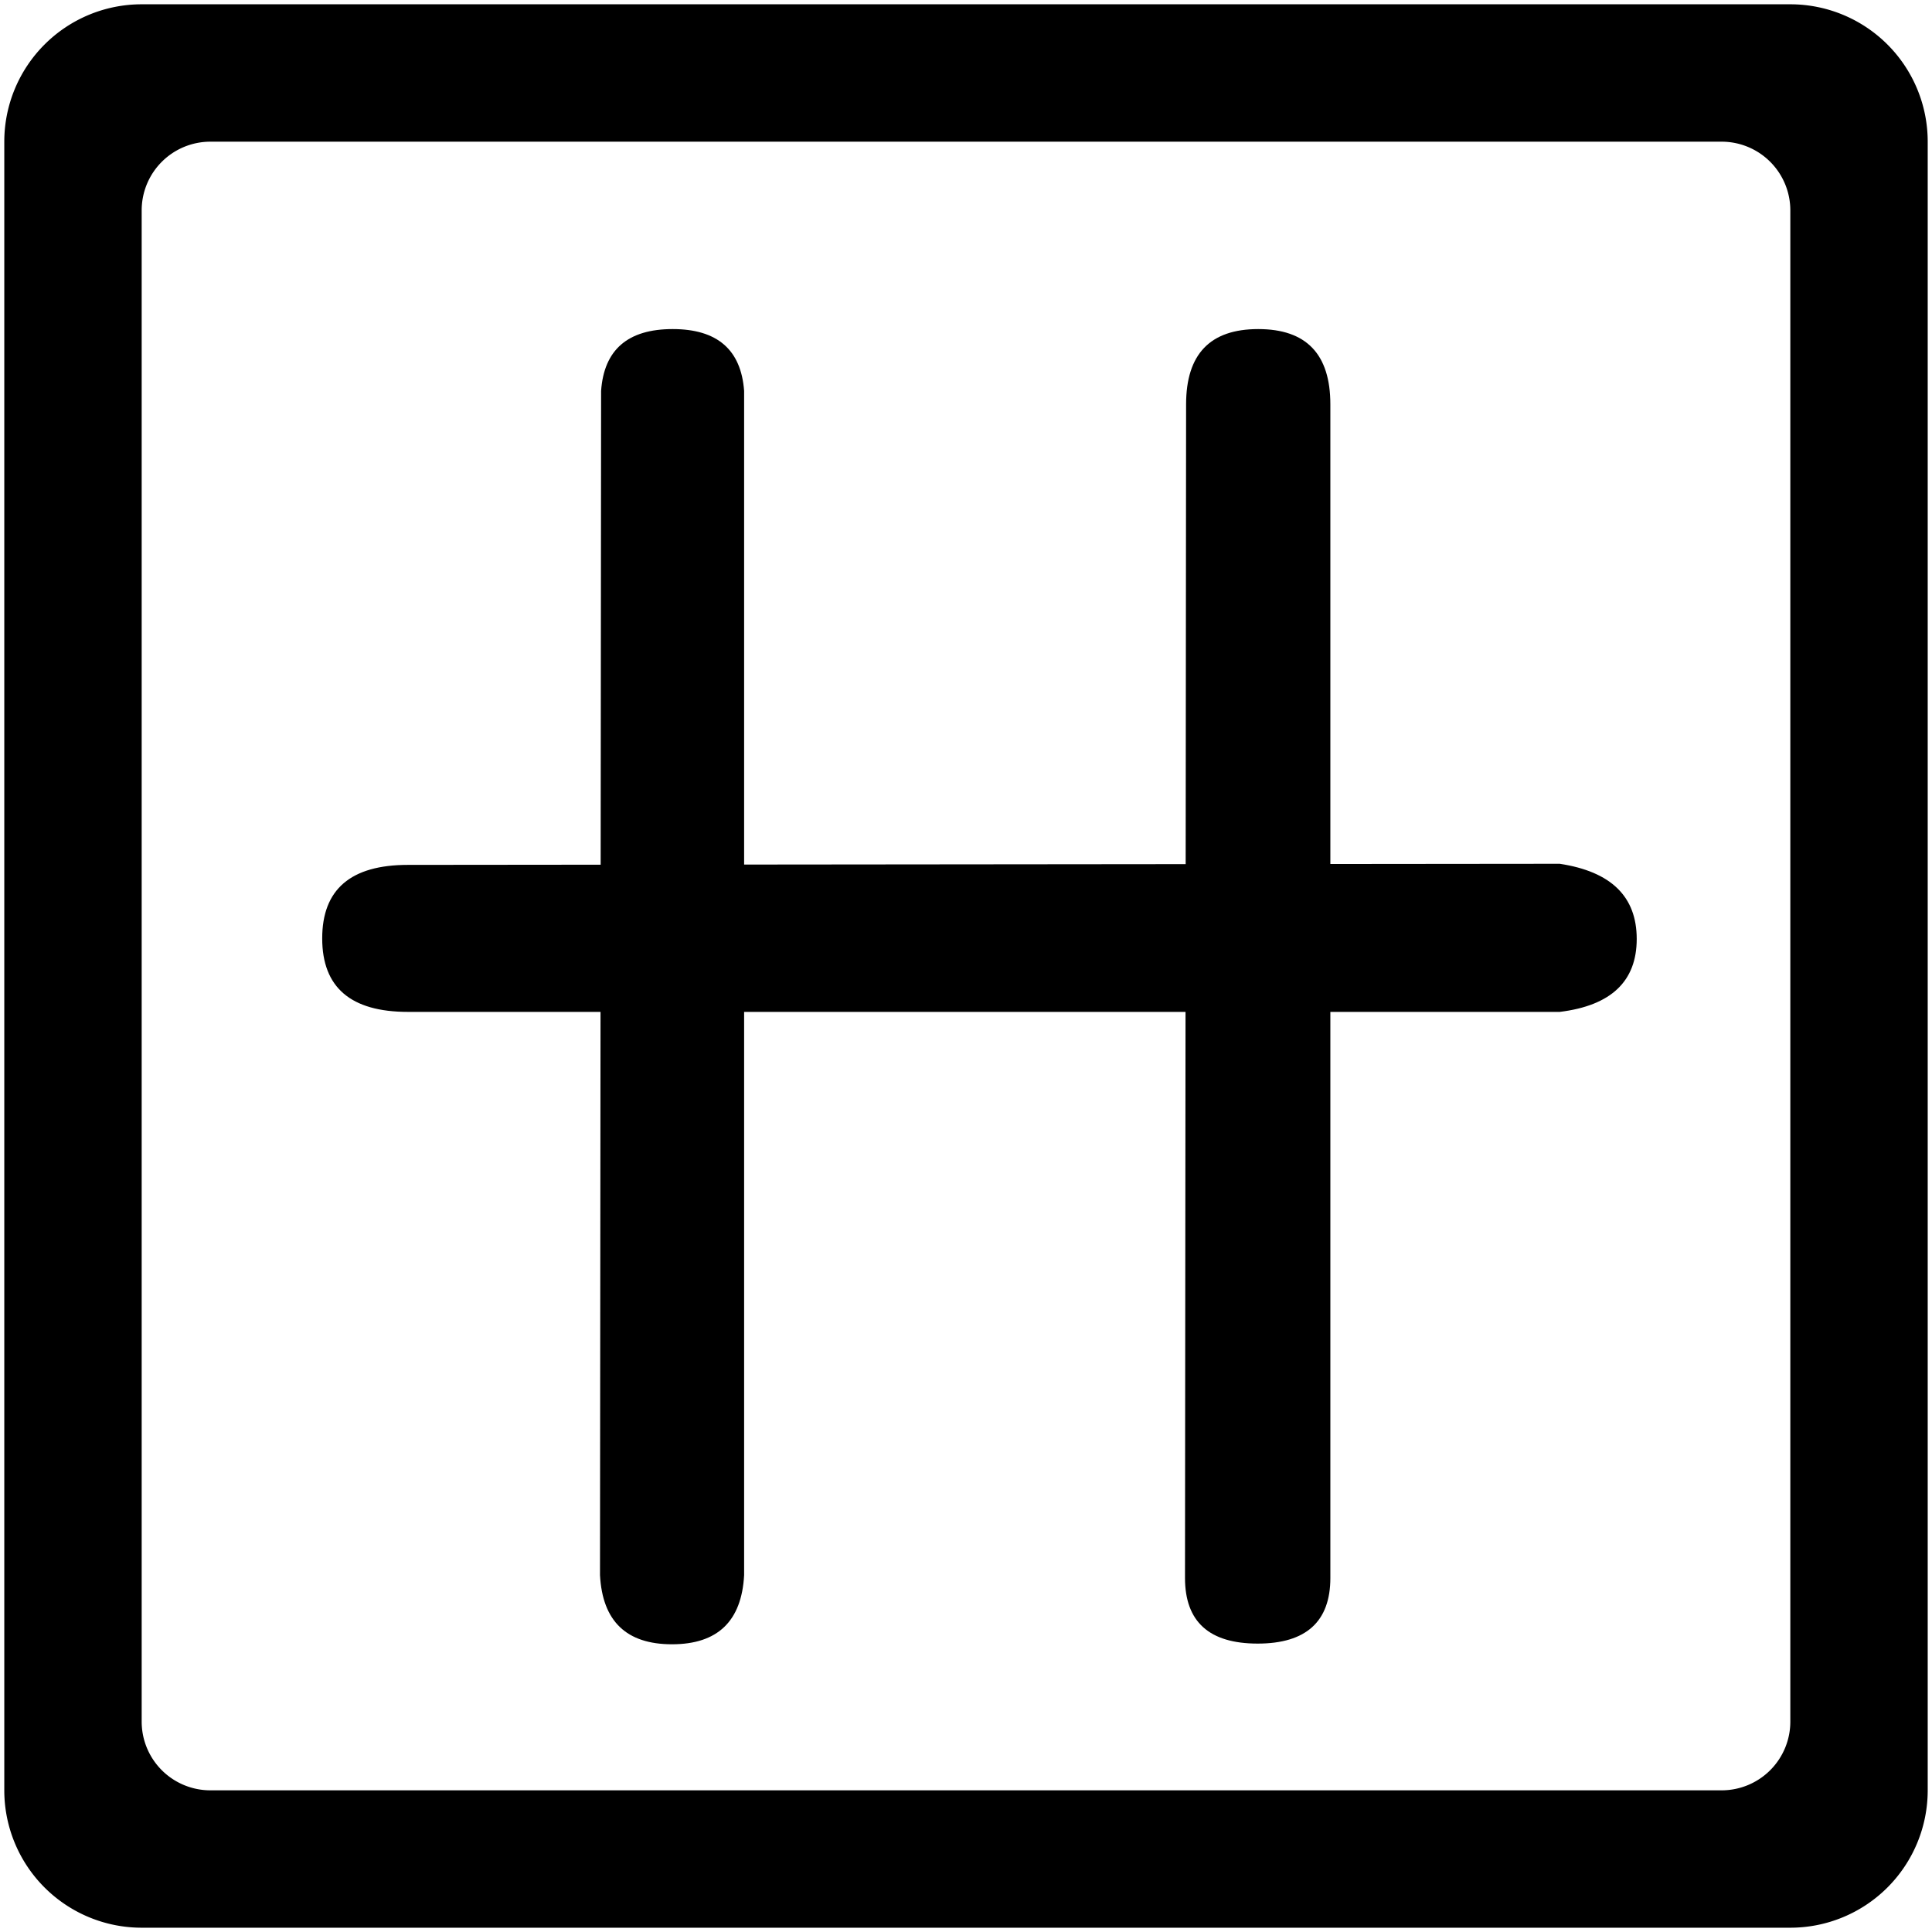 <?xml version="1.0" standalone="no"?><!DOCTYPE svg PUBLIC "-//W3C//DTD SVG 1.1//EN" "http://www.w3.org/Graphics/SVG/1.1/DTD/svg11.dtd"><svg t="1547175707430" class="icon" style="" viewBox="0 0 1024 1024" version="1.1" xmlns="http://www.w3.org/2000/svg" p-id="1781" xmlns:xlink="http://www.w3.org/1999/xlink" width="200" height="200"><defs><style type="text/css"></style></defs><path d="M75.093 2.276h873.813a72.818 72.818 0 0 1 72.818 72.818v873.813a72.818 72.818 0 0 1-72.818 72.818H75.093a72.818 72.818 0 0 1-72.818-72.818V75.093a72.818 72.818 0 0 1 72.818-72.818z m36.409 72.818a36.409 36.409 0 0 0-36.409 36.409v800.996a36.409 36.409 0 0 0 36.409 36.409h800.996a36.409 36.409 0 0 0 36.409-36.409v-800.996a36.409 36.409 0 0 0-36.409-36.409h-800.996z" p-id="1782"></path><path d="M826.718 457.824l-610.504 0.583c-30.292 0-45.438 12.962-45.438 38.958 0 25.996 15.146 38.958 45.438 38.958h610.504c27.234-3.35 40.778-16.238 40.778-38.666 0-22.428-13.544-35.681-40.778-39.831z" p-id="1783"></path><path d="M705.113 836.33V214.321c0-26.651-12.743-39.904-38.229-39.904-25.486 0-38.229 13.253-38.229 39.904l-0.583 622.009c0 23.229 12.816 34.807 38.521 34.807 25.632 0 38.521-11.651 38.521-34.807zM394.399 834.874v-627.689c-1.602-21.845-14.272-32.768-37.865-32.768-23.739 0-36.409 10.923-37.938 32.768l-0.583 627.689c1.311 24.394 13.981 36.627 38.157 36.627s36.919-12.233 38.229-36.627z" p-id="1784"></path></svg>